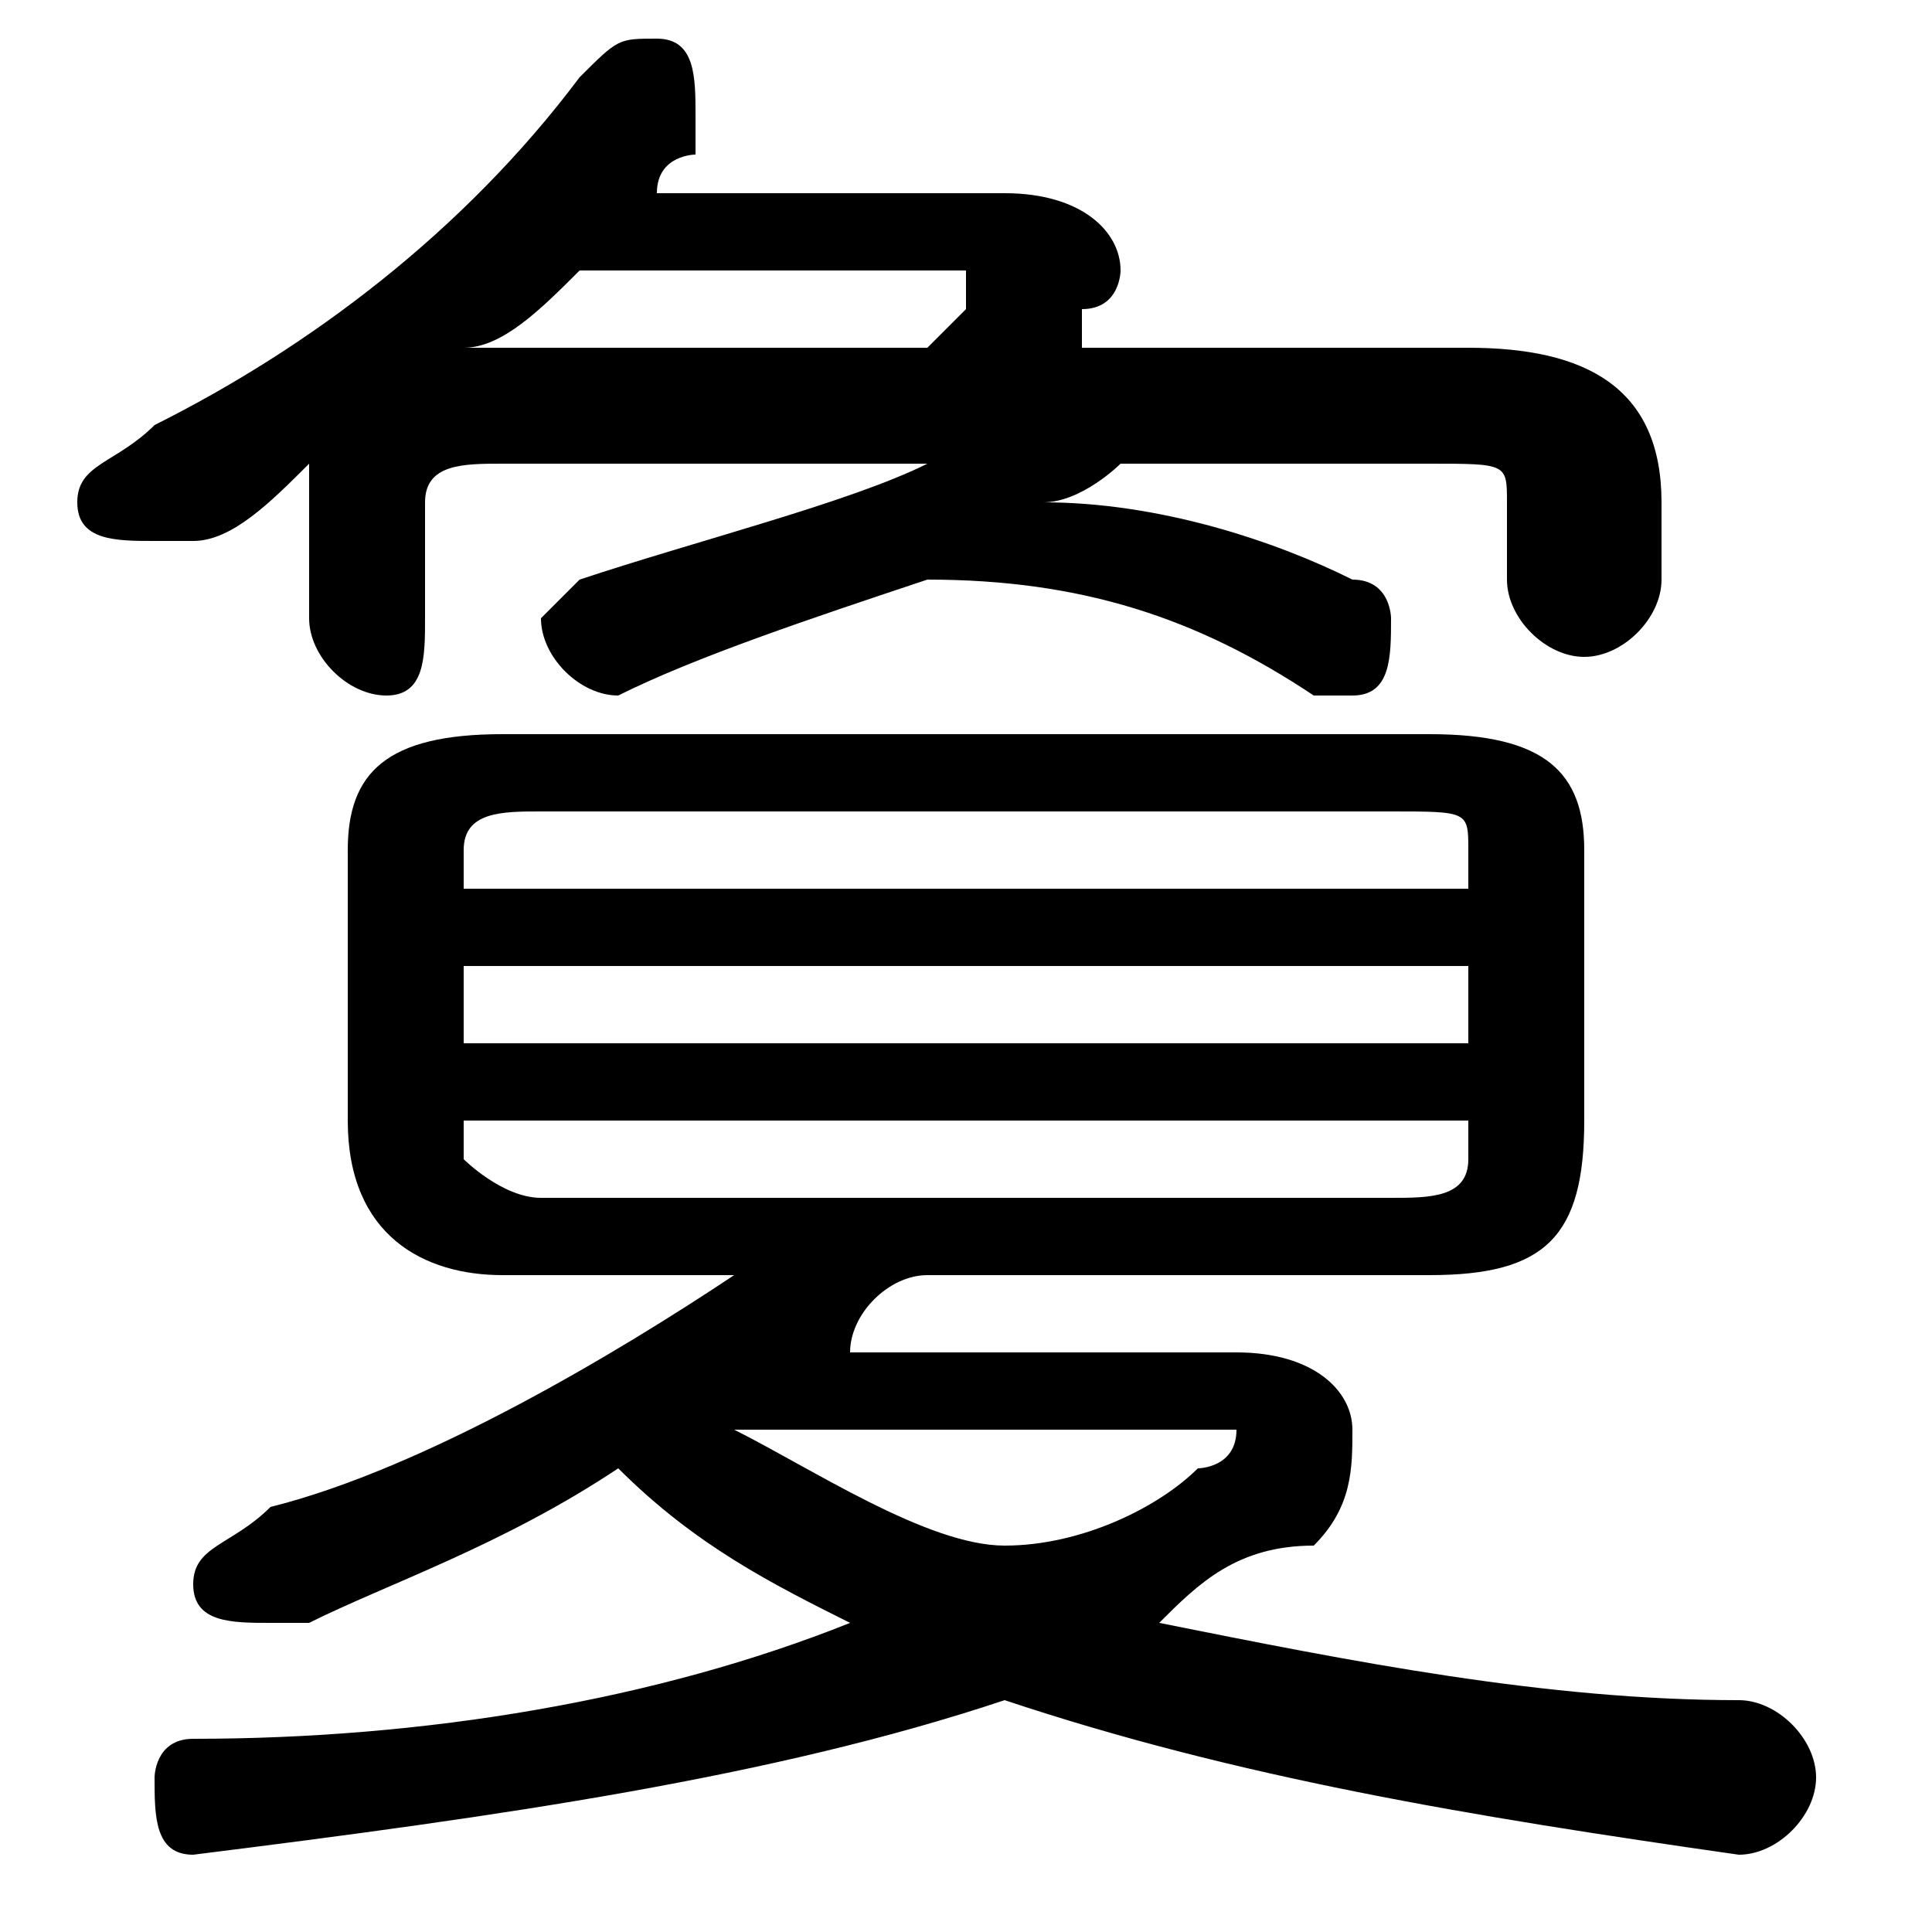<svg xmlns="http://www.w3.org/2000/svg" viewBox="0 -44.0 50.0 50.0">
    <rect x="0" y="-44.0" width="50.0" height="50.0" fill="#808080" stroke="none"/>
    <g transform="scale(1, -1)">
        <!-- ボディの枠 -->
        <rect x="0" y="-6.0" width="50.0" height="50.0"
            stroke="white" fill="white"/>
        <!-- グリフ座標系の原点 -->
        <circle cx="0" cy="0" r="5" fill="white"/>
        <!-- グリフのアウトライン -->
        <g style="fill:black;stroke:#000000;stroke-width:0;stroke-linecap:round;stroke-linejoin:round;">
        <path d="M 28.0 35.0 C 28.0 35.0 28.0 35.0 28.0 36.0 C 29.0 36.0 29.0 37.0 29.0 37.0 C 29.0 38.0 28.0 39.0 26.0 39.0 L 17.0 39.0 C 17.0 40.0 18.0 40.0 18.0 40.0 C 18.0 41.0 18.0 41.0 18.0 41.0 C 18.0 42.0 18.0 43.0 17.0 43.0 C 16.0 43.0 16.0 43.0 15.0 42.0 C 12.0 38.0 8.0 35.0 4.0 33.0 C 3.0 32.0 2.0 32.0 2.0 31.0 C 2.0 30.0 3.0 30.0 4.0 30.0 C 4.0 30.0 4.0 30.0 5.0 30.0 C 6.0 30.0 7.0 31.0 8.0 32.0 C 8.0 32.0 8.0 31.0 8.0 31.0 L 8.0 28.0 C 8.0 27.0 9.0 26.0 10.0 26.0 C 11.0 26.0 11.0 27.0 11.0 28.0 L 11.0 31.0 C 11.0 32.0 12.0 32.0 13.0 32.0 L 24.0 32.0 C 22.0 31.0 18.0 30.0 15.0 29.0 C 15.0 29.0 14.0 28.0 14.0 28.0 C 14.0 27.0 15.0 26.0 16.0 26.0 C 18.0 27.0 21.0 28.0 24.0 29.0 C 28.0 29.0 31.0 28.0 34.0 26.0 C 35.0 26.0 35.0 26.0 35.0 26.0 C 36.0 26.0 36.0 27.0 36.0 28.0 C 36.0 28.0 36.0 29.0 35.0 29.0 C 33.0 30.0 30.0 31.0 27.0 31.0 C 28.0 31.0 29.0 32.0 29.0 32.0 L 37.0 32.0 C 39.0 32.0 39.0 32.0 39.0 31.0 L 39.0 29.0 C 39.0 28.0 40.0 27.0 41.0 27.0 C 42.0 27.0 43.0 28.0 43.0 29.0 L 43.0 31.0 C 43.0 34.0 41.0 35.0 38.0 35.0 Z M 12.0 35.0 C 12.0 35.0 12.0 35.0 12.0 35.0 C 13.0 35.0 14.0 36.0 15.0 37.0 L 25.0 37.0 C 25.0 37.0 25.0 37.0 25.0 37.0 C 25.0 36.0 25.0 36.0 25.0 36.0 C 25.0 36.0 24.0 35.0 24.0 35.0 Z M 19.0 11.0 C 16.0 9.0 11.0 6.0 7.0 5.0 C 6.0 4.0 5.0 4.0 5.0 3.0 C 5.0 2.0 6.0 2.0 7.0 2.0 C 7.0 2.0 7.0 2.0 8.0 2.0 C 10.0 3.0 13.0 4.0 16.0 6.0 C 18.0 4.0 20.0 3.0 22.0 2.0 C 17.0 0.0 11.0 -1.0 5.0 -1.0 C 4.0 -1.0 4.0 -2.0 4.0 -2.0 C 4.0 -3.0 4.0 -4.0 5.0 -4.0 C 13.0 -3.0 20.0 -2.0 26.0 0.0 C 32.0 -2.0 38.0 -3.0 45.0 -4.0 C 46.0 -4.0 47.0 -3.0 47.0 -2.0 C 47.0 -1.0 46.0 -0.0 45.0 -0.0 C 40.0 0.0 35.0 1.0 30.0 2.0 C 31.0 3.0 32.0 4.0 34.0 4.0 C 35.0 5.0 35.0 6.0 35.0 7.0 C 35.0 8.0 34.0 9.0 32.0 9.0 L 22.0 9.0 C 22.0 10.0 23.0 11.0 24.0 11.0 L 37.0 11.0 C 40.0 11.0 41.0 12.0 41.0 15.0 L 41.0 22.0 C 41.0 24.0 40.0 25.0 37.0 25.0 L 13.0 25.0 C 10.0 25.0 9.0 24.0 9.0 22.0 L 9.0 15.0 C 9.0 12.0 11.0 11.0 13.0 11.0 Z M 31.0 7.0 C 31.0 7.0 32.0 7.0 32.0 7.0 C 32.0 6.0 31.0 6.0 31.0 6.0 C 30.0 5.0 28.0 4.0 26.0 4.0 C 24.0 4.0 21.0 6.0 19.0 7.0 Z M 14.0 13.0 C 13.0 13.0 12.0 14.0 12.0 14.0 L 12.0 15.0 L 38.0 15.0 L 38.0 14.0 C 38.0 13.0 37.0 13.0 36.0 13.0 Z M 12.0 19.0 L 38.0 19.0 L 38.0 17.0 L 12.0 17.0 Z M 38.0 21.0 L 12.0 21.0 L 12.0 22.0 C 12.0 23.0 13.0 23.0 14.0 23.0 L 36.0 23.0 C 38.0 23.0 38.0 23.0 38.0 22.0 Z"/>
    </g>
    </g>
</svg>
